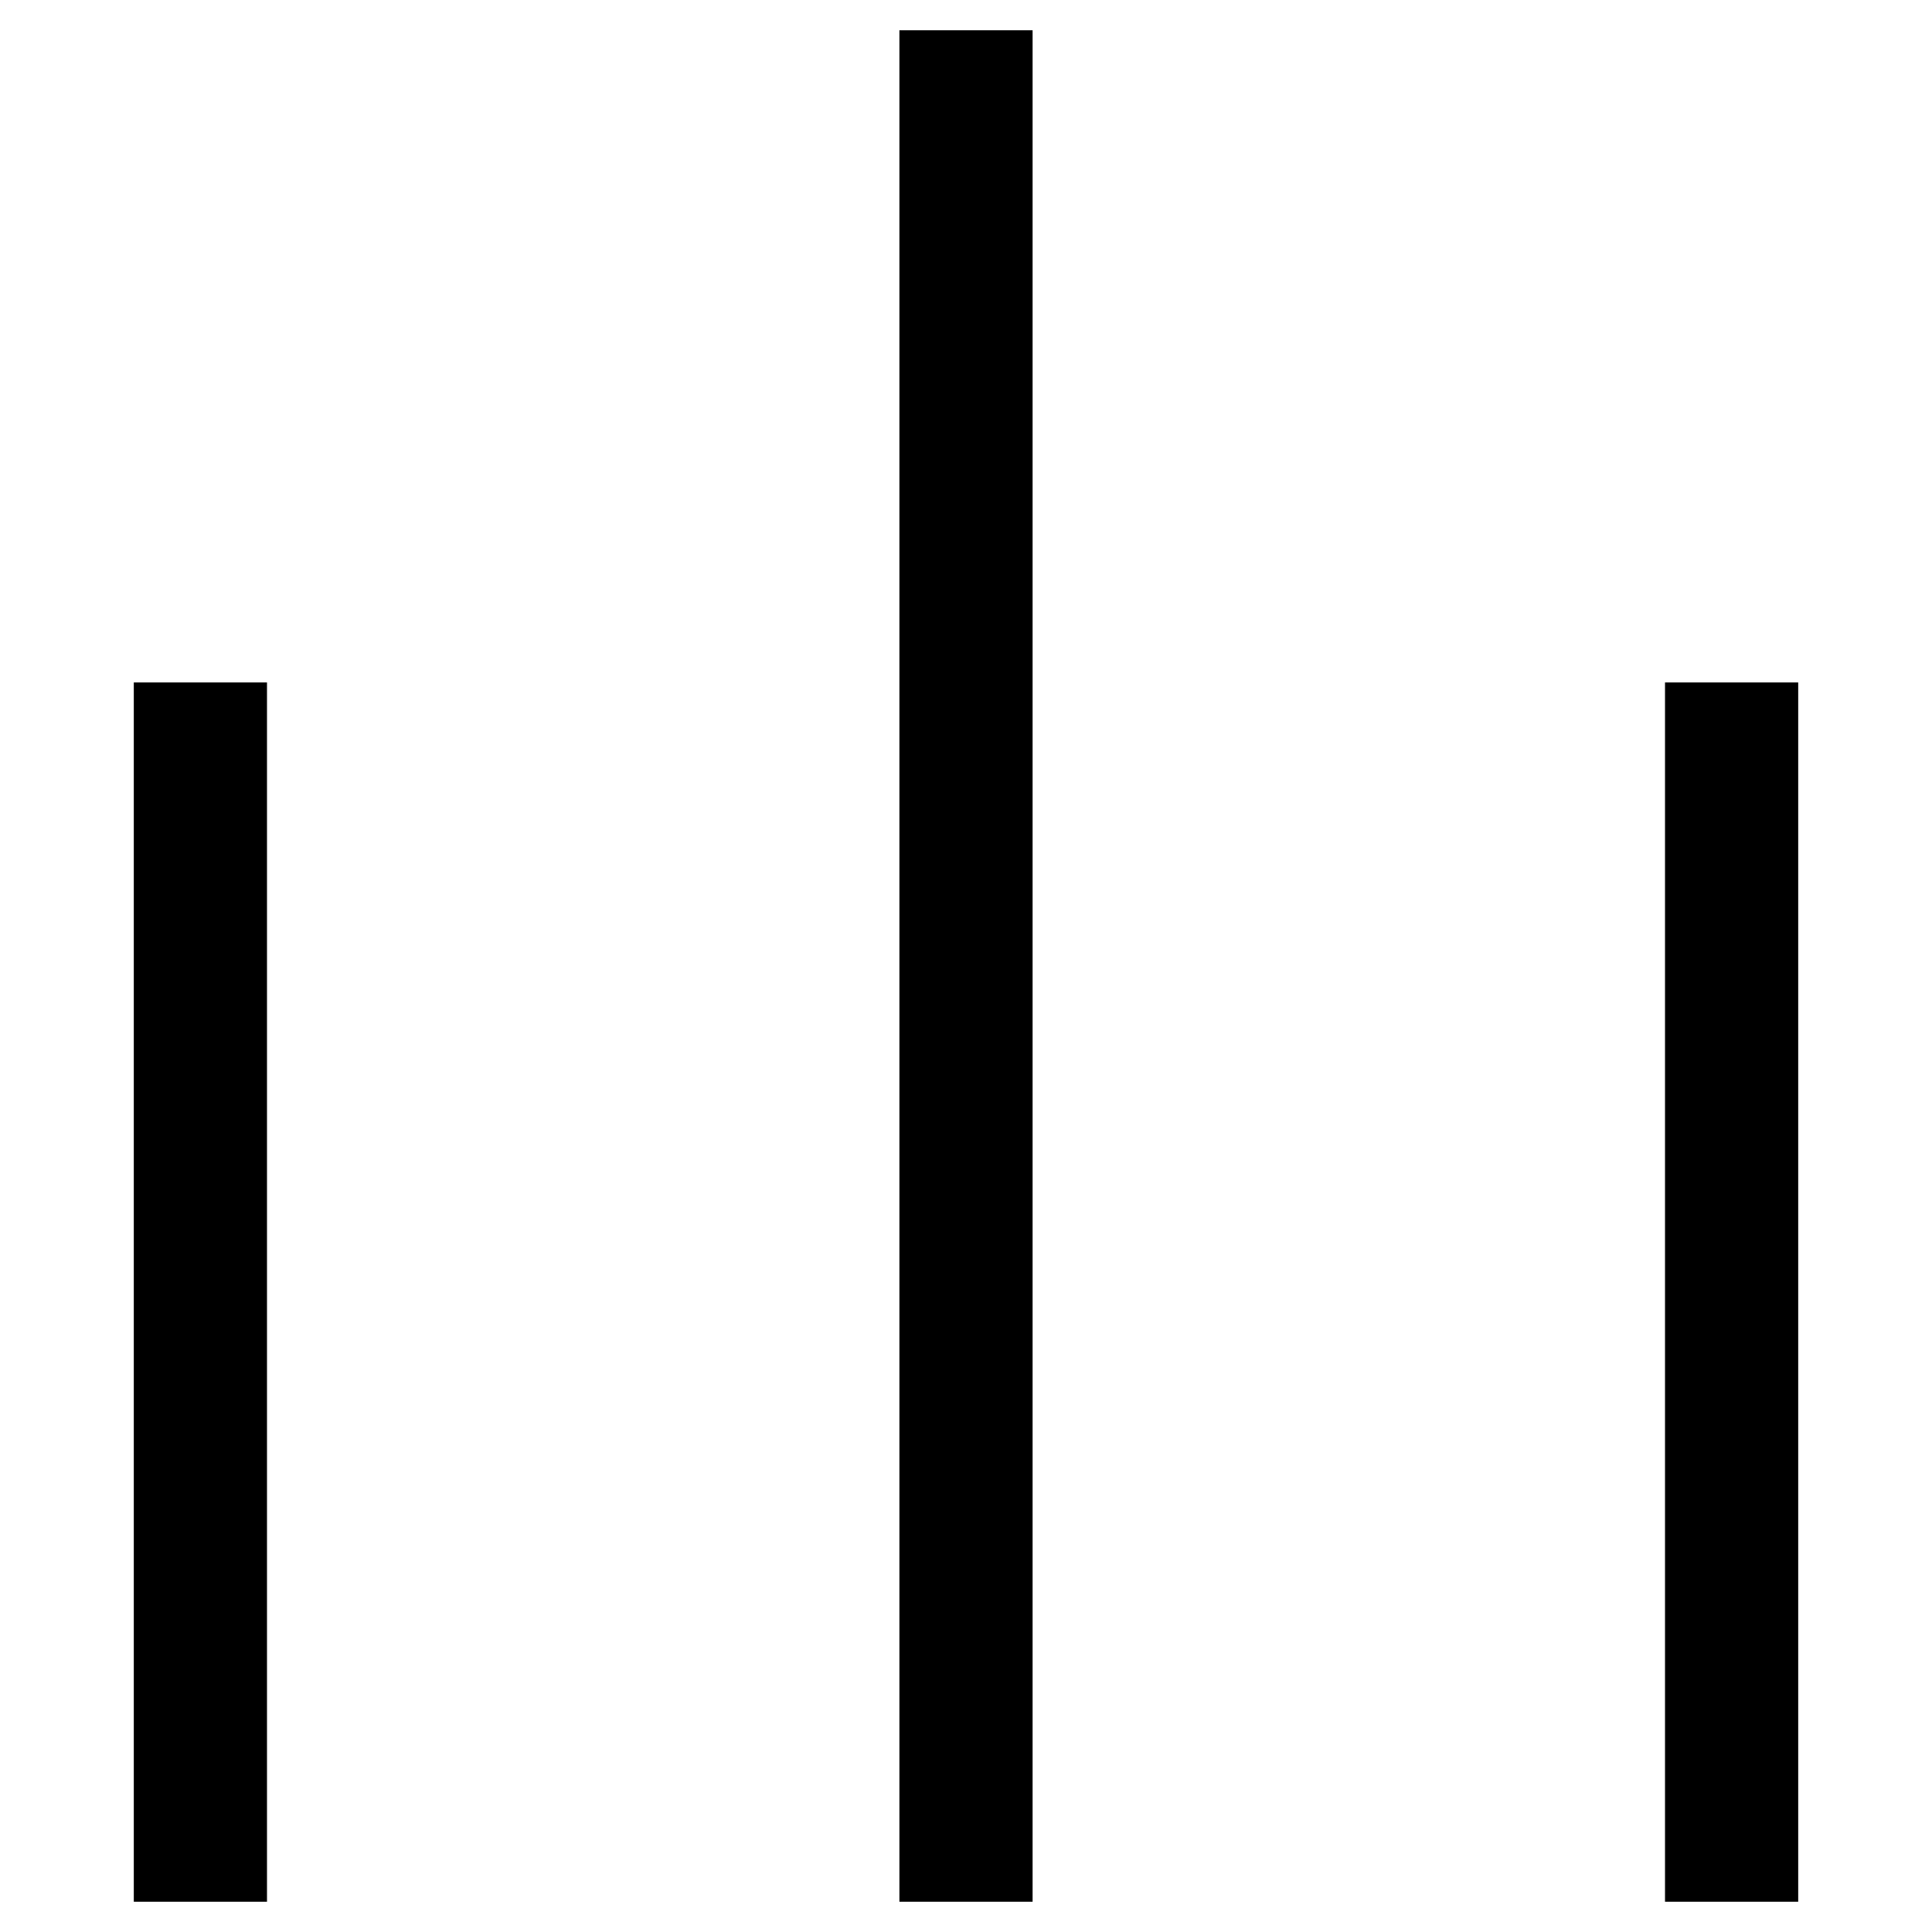 <svg class="svgOrigin" xmlns="http://www.w3.org/2000/svg" width="400" height="400" x="0px" y="0px" viewBox="0 0 400 400" enable-background="new 0 0 400 400">
<g>
	<line fill="none" stroke="#000000" stroke-width="27.576" x1="200" y1="6.266" x2="200" y2="393.734"/>
	<line fill="none" stroke="#000000" stroke-width="27.576" x1="41.49" y1="393.734" x2="41.49" y2="141.293"/>
	<line fill="none" stroke="#000000" stroke-width="27.576" x1="358.51" y1="393.734" x2="358.51" y2="141.293"/>
</g>
</svg>
